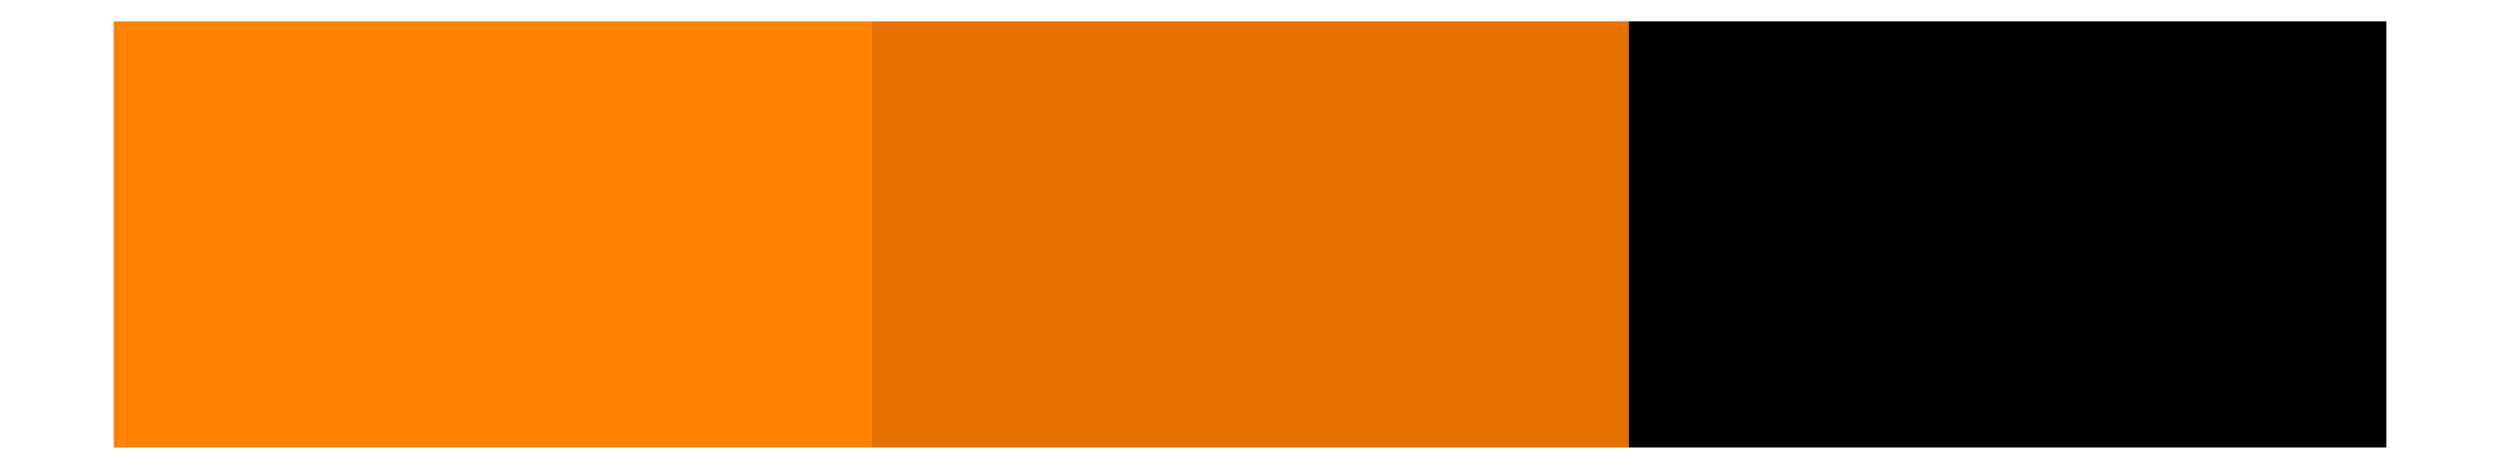 <svg xmlns="http://www.w3.org/2000/svg" width="768" height="144" class="svglite" viewBox="0 0 576 108"><defs><style></style></defs><rect width="100%" height="100%" style="stroke:none;fill:none;stroke-linecap:round;stroke-linejoin:round;stroke-miterlimit:10"/><defs><clipPath id="cpMC4wMHw1NzYuMDB8MC4wMHwxMDguMDA="><path d="M0 0h576v108H0z" style="fill:none;stroke:#000;stroke-linecap:round;stroke-linejoin:round;stroke-miterlimit:10"/></clipPath></defs><g clip-path="url(#cpMC4wMHw1NzYuMDB8MC4wMHwxMDguMDA=)"><path d="M26.18 4.91h174.55v98.18H26.18z" style="stroke-width:.21;stroke:none;stroke-linecap:butt;stroke-linejoin:miter;fill:#ff8200;stroke-miterlimit:10"/><path d="M200.73 4.91h174.55v98.18H200.73z" style="stroke-width:.21;stroke:none;stroke-linecap:butt;stroke-linejoin:miter;fill:#e57200;stroke-miterlimit:10"/><path d="M375.27 4.91h174.55v98.18H375.27z" style="stroke-width:.21;stroke:none;stroke-linecap:butt;stroke-linejoin:miter;fill:#010101;stroke-miterlimit:10"/></g></svg>